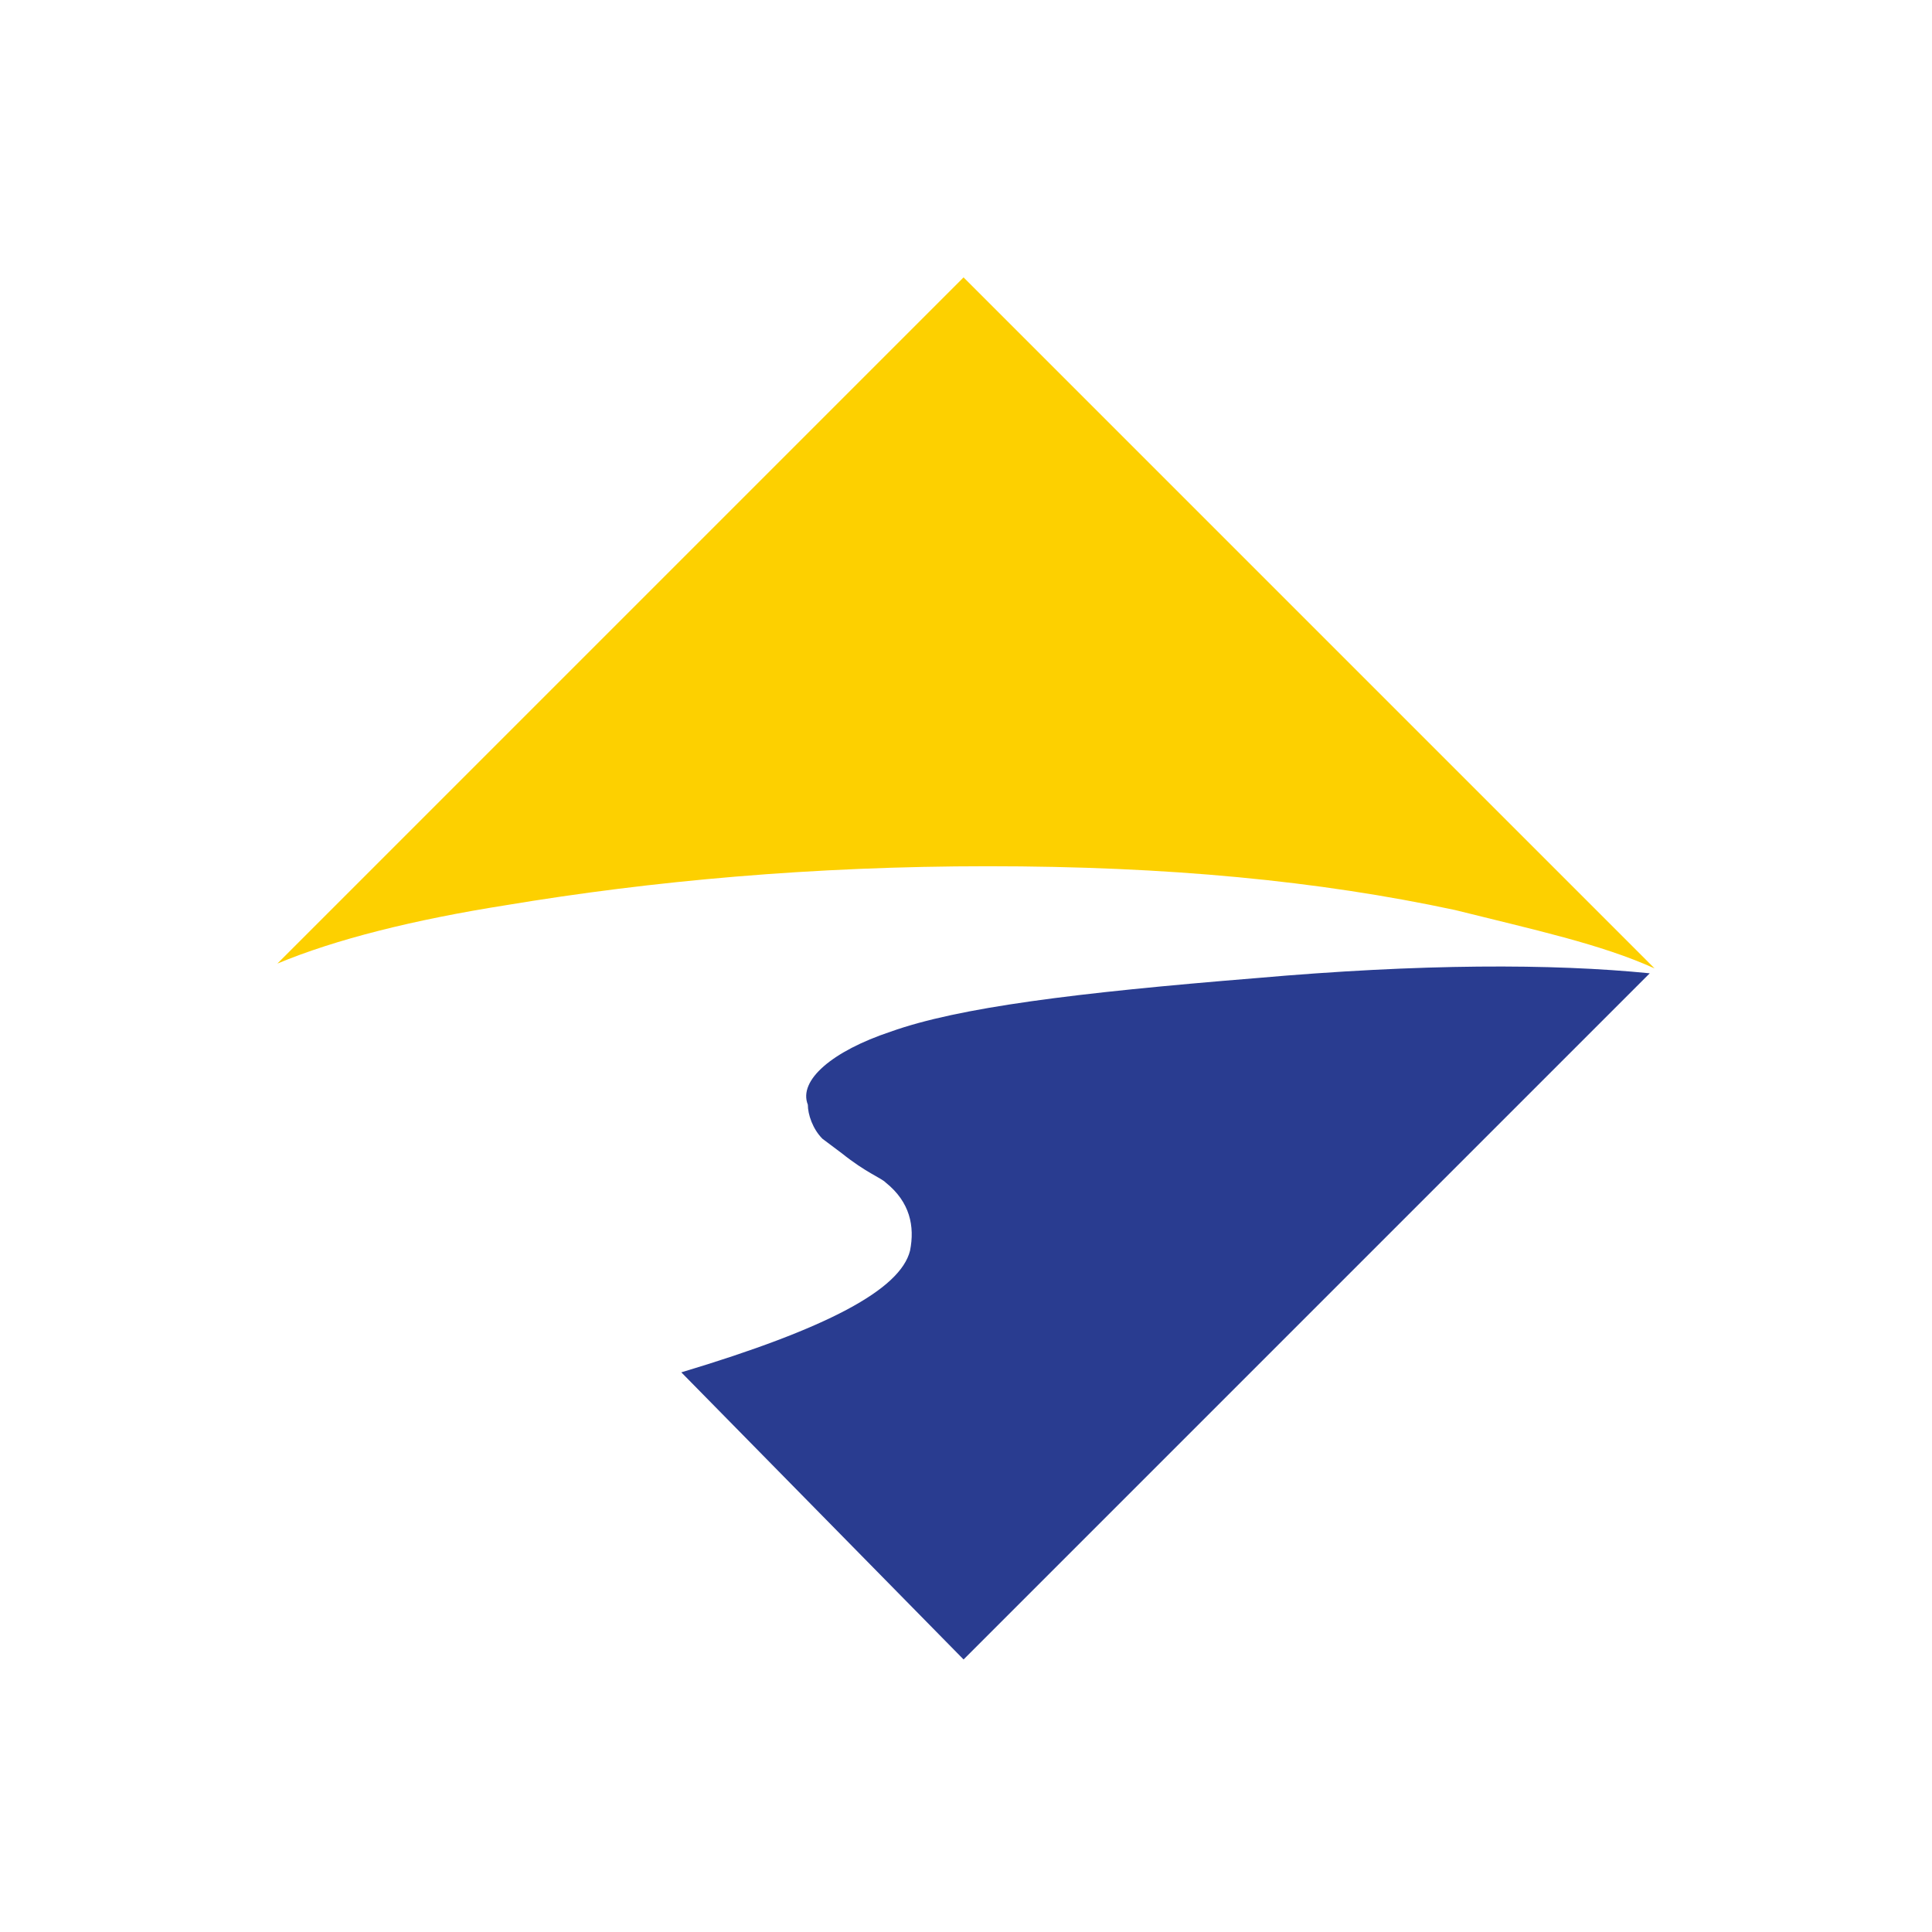 <?xml version="1.0" standalone="no"?><!DOCTYPE svg PUBLIC "-//W3C//DTD SVG 1.1//EN" "http://www.w3.org/Graphics/SVG/1.1/DTD/svg11.dtd"><svg t="1589552182902" class="icon" viewBox="0 0 1024 1024" version="1.1" xmlns="http://www.w3.org/2000/svg" p-id="20830" xmlns:xlink="http://www.w3.org/1999/xlink" width="200" height="200"><defs><style type="text/css"></style></defs><path d="M523.607 459.123c95.436 0 175.395 7.738 247.617 23.214 41.27 10.317 77.38 18.055 105.753 30.952l-366.267-366.267-363.688 363.688c30.952-12.897 72.222-23.214 121.229-30.952 77.38-12.897 162.499-20.635 255.355-20.635z" fill="#FDD000" p-id="20831"></path><path d="M510.71 879.557l363.688-363.688c-51.587-5.159-121.229-5.159-208.927 2.579-95.436 7.738-157.34 15.476-193.451 28.373-30.952 10.317-49.008 25.793-43.849 38.69 0 5.159 2.579 12.897 7.738 18.055l10.317 7.738c12.897 10.317 20.635 12.897 23.214 15.476 12.897 10.317 15.476 23.214 12.897 36.111-5.159 20.635-43.849 41.27-121.229 64.484l149.602 152.181z" fill="#293C90" p-id="20832"></path></svg>